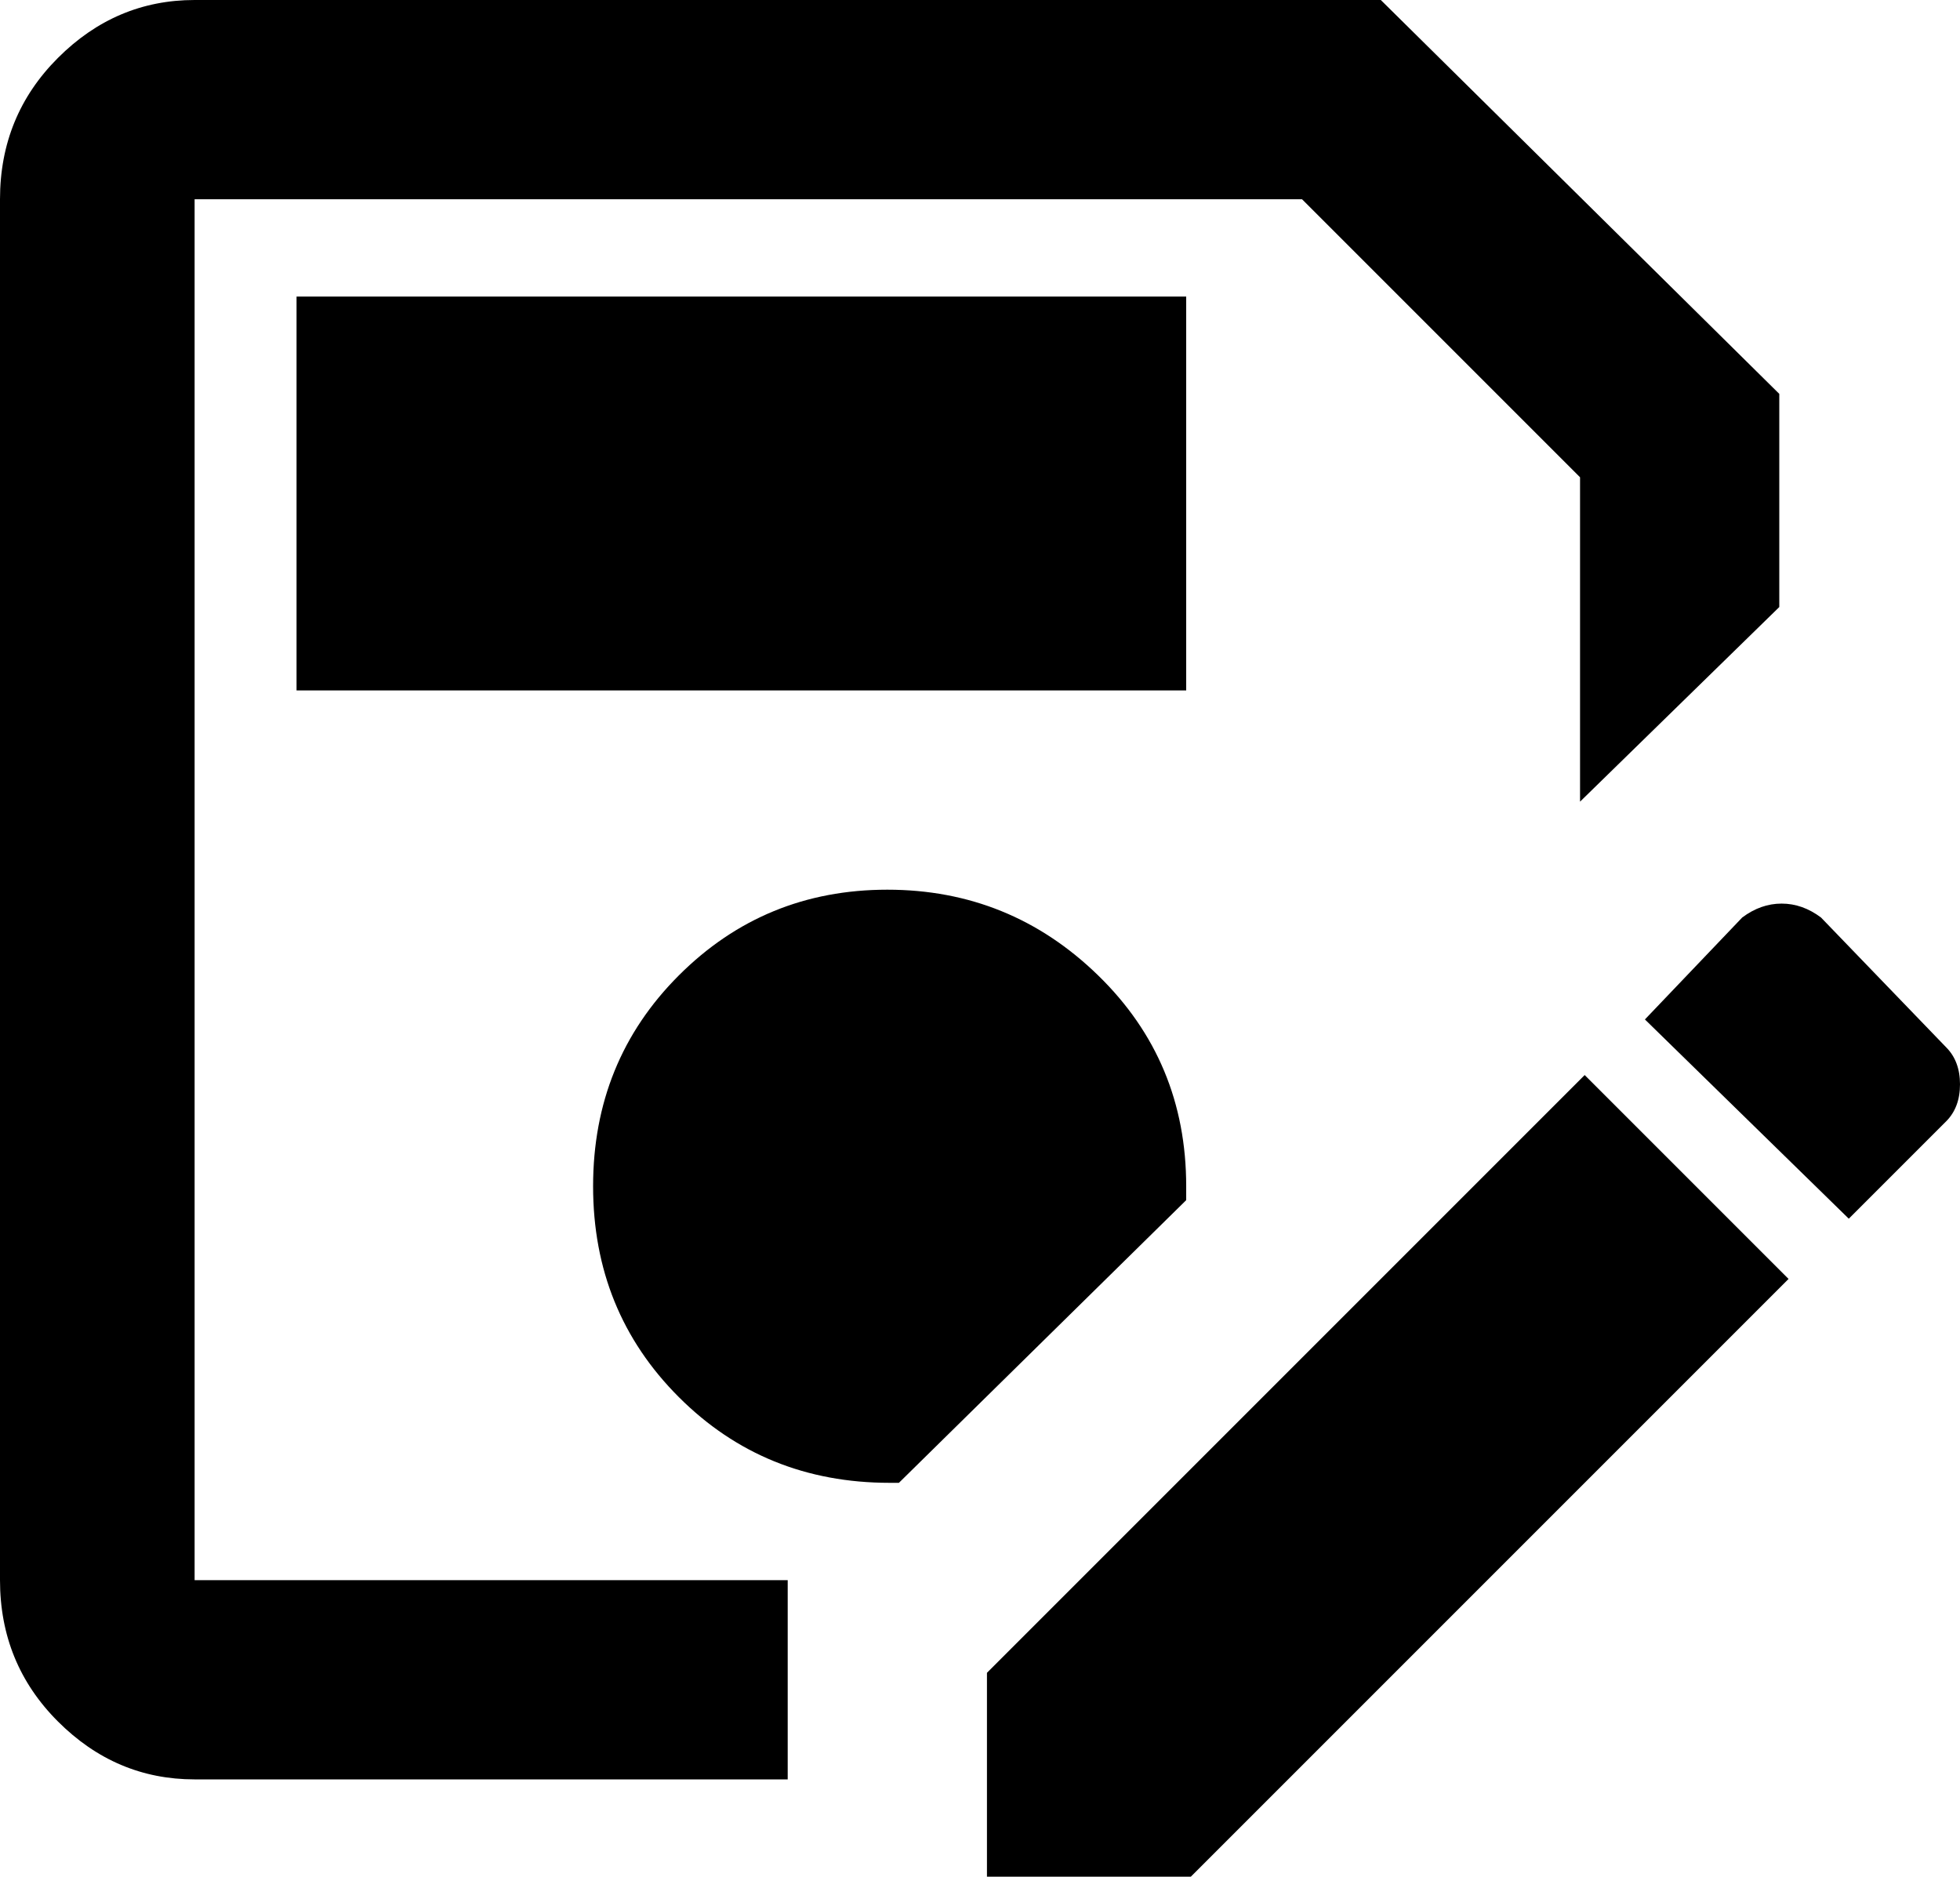 <svg xmlns="http://www.w3.org/2000/svg" viewBox="43 -21 423 405">
      <g transform="scale(1 -1) translate(0 -363)">
        <path d="M85 43H213V0H85Q68 0 55.5 12.5Q43 25 43 43V341Q43 359 55.5 371.5Q68 384 85 384H341L427 299V253L384 211V281L324 341H85ZM299 235V320H107V235ZM436 186Q432 189 427.5 189.0Q423 189 419 186L398 164L442 121L463 142Q466 145 466.0 150.0Q466 155 463 158ZM256 23V-21H300L429 108L385 152ZM299 128Q299 155 280.0 173.5Q261 192 234.5 192.0Q208 192 189.5 173.5Q171 155 171.0 128.0Q171 101 189.5 82.5Q208 64 235 64H237L299 125Z" />
      </g>
    </svg>